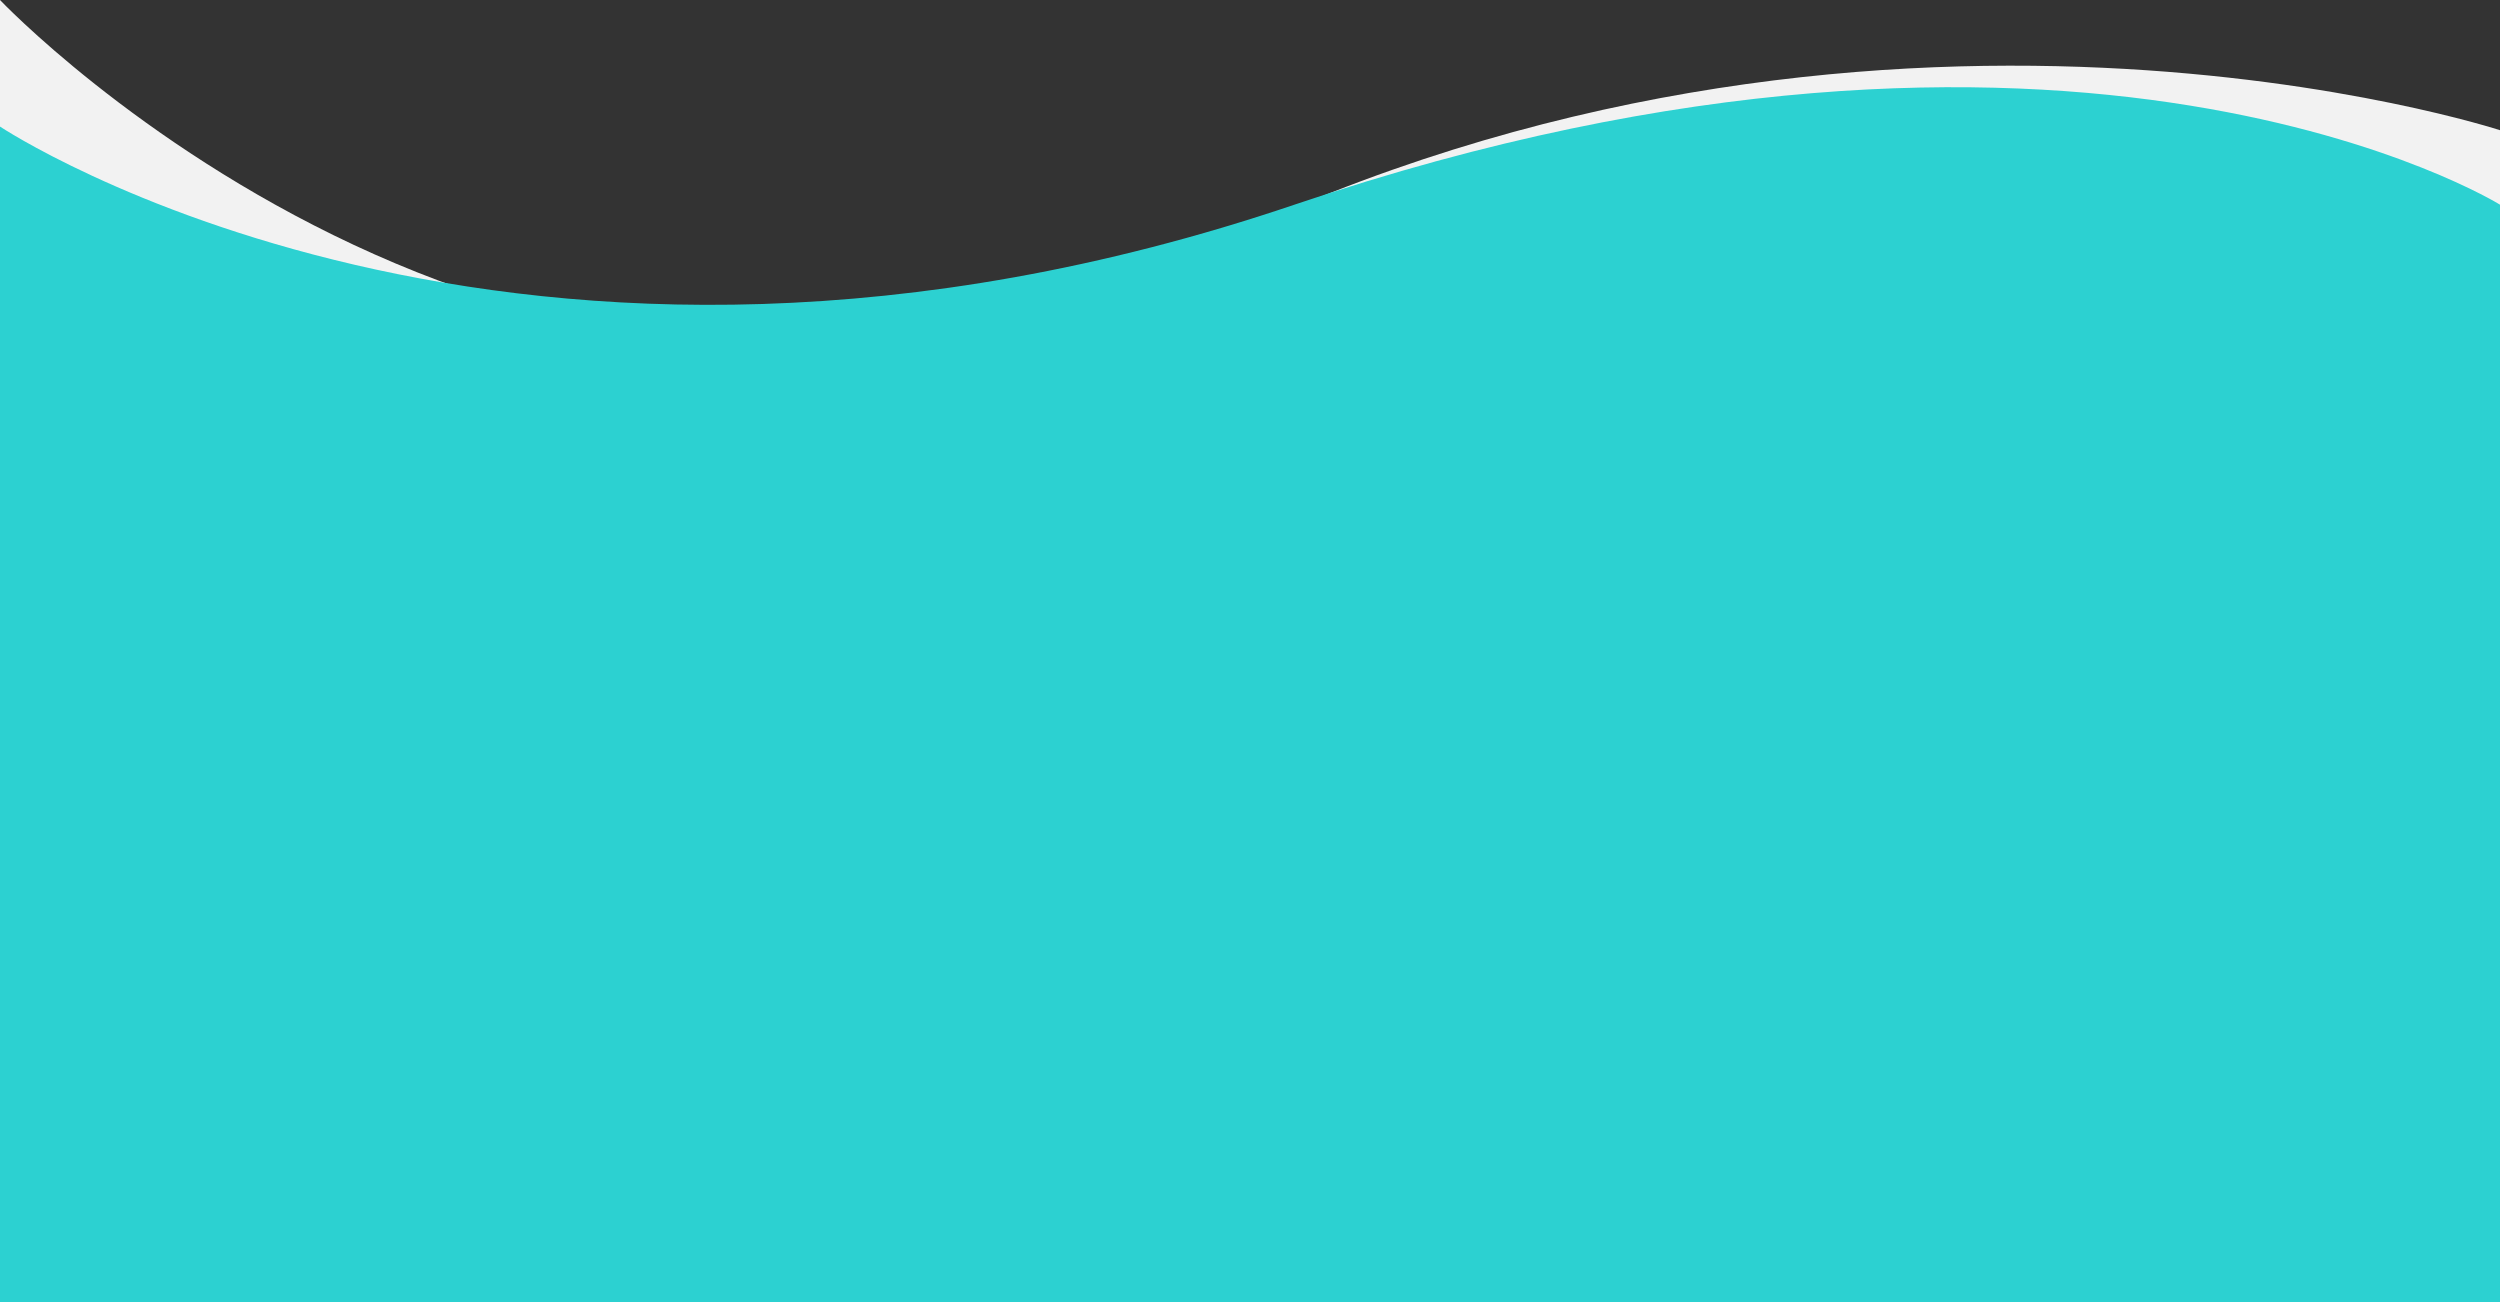 <?xml version="1.0" encoding="utf-8"?>
<!-- Generator: Adobe Illustrator 24.3.0, SVG Export Plug-In . SVG Version: 6.00 Build 0)  -->
<svg version="1.1" id="Layer_1" xmlns="http://www.w3.org/2000/svg" xmlns:xlink="http://www.w3.org/1999/xlink" x="0px" y="0px"
	 viewBox="0 0 1920 1000" style="enable-background:new 0 0 1920 1000;" xml:space="preserve">
<rect x="0" y="0" width="1920" height="1000" fill="#333333" stroke="none"/>
<style type="text/css">
	.st0{fill:#F2F2F2;}
	.st1{fill:#2CD1D1;}
</style>
<g>
	<path class="st0" d="M1920,100c0,0-482.3-157.9-993.6,90S0,0,0,0v284.3h1920V100z"/>
</g>
<path class="st1" d="M0,97.2c0,0,394.6,263,994.1,60s925.9,0,925.9,0V1000H0V97.2z"/>
</svg>
